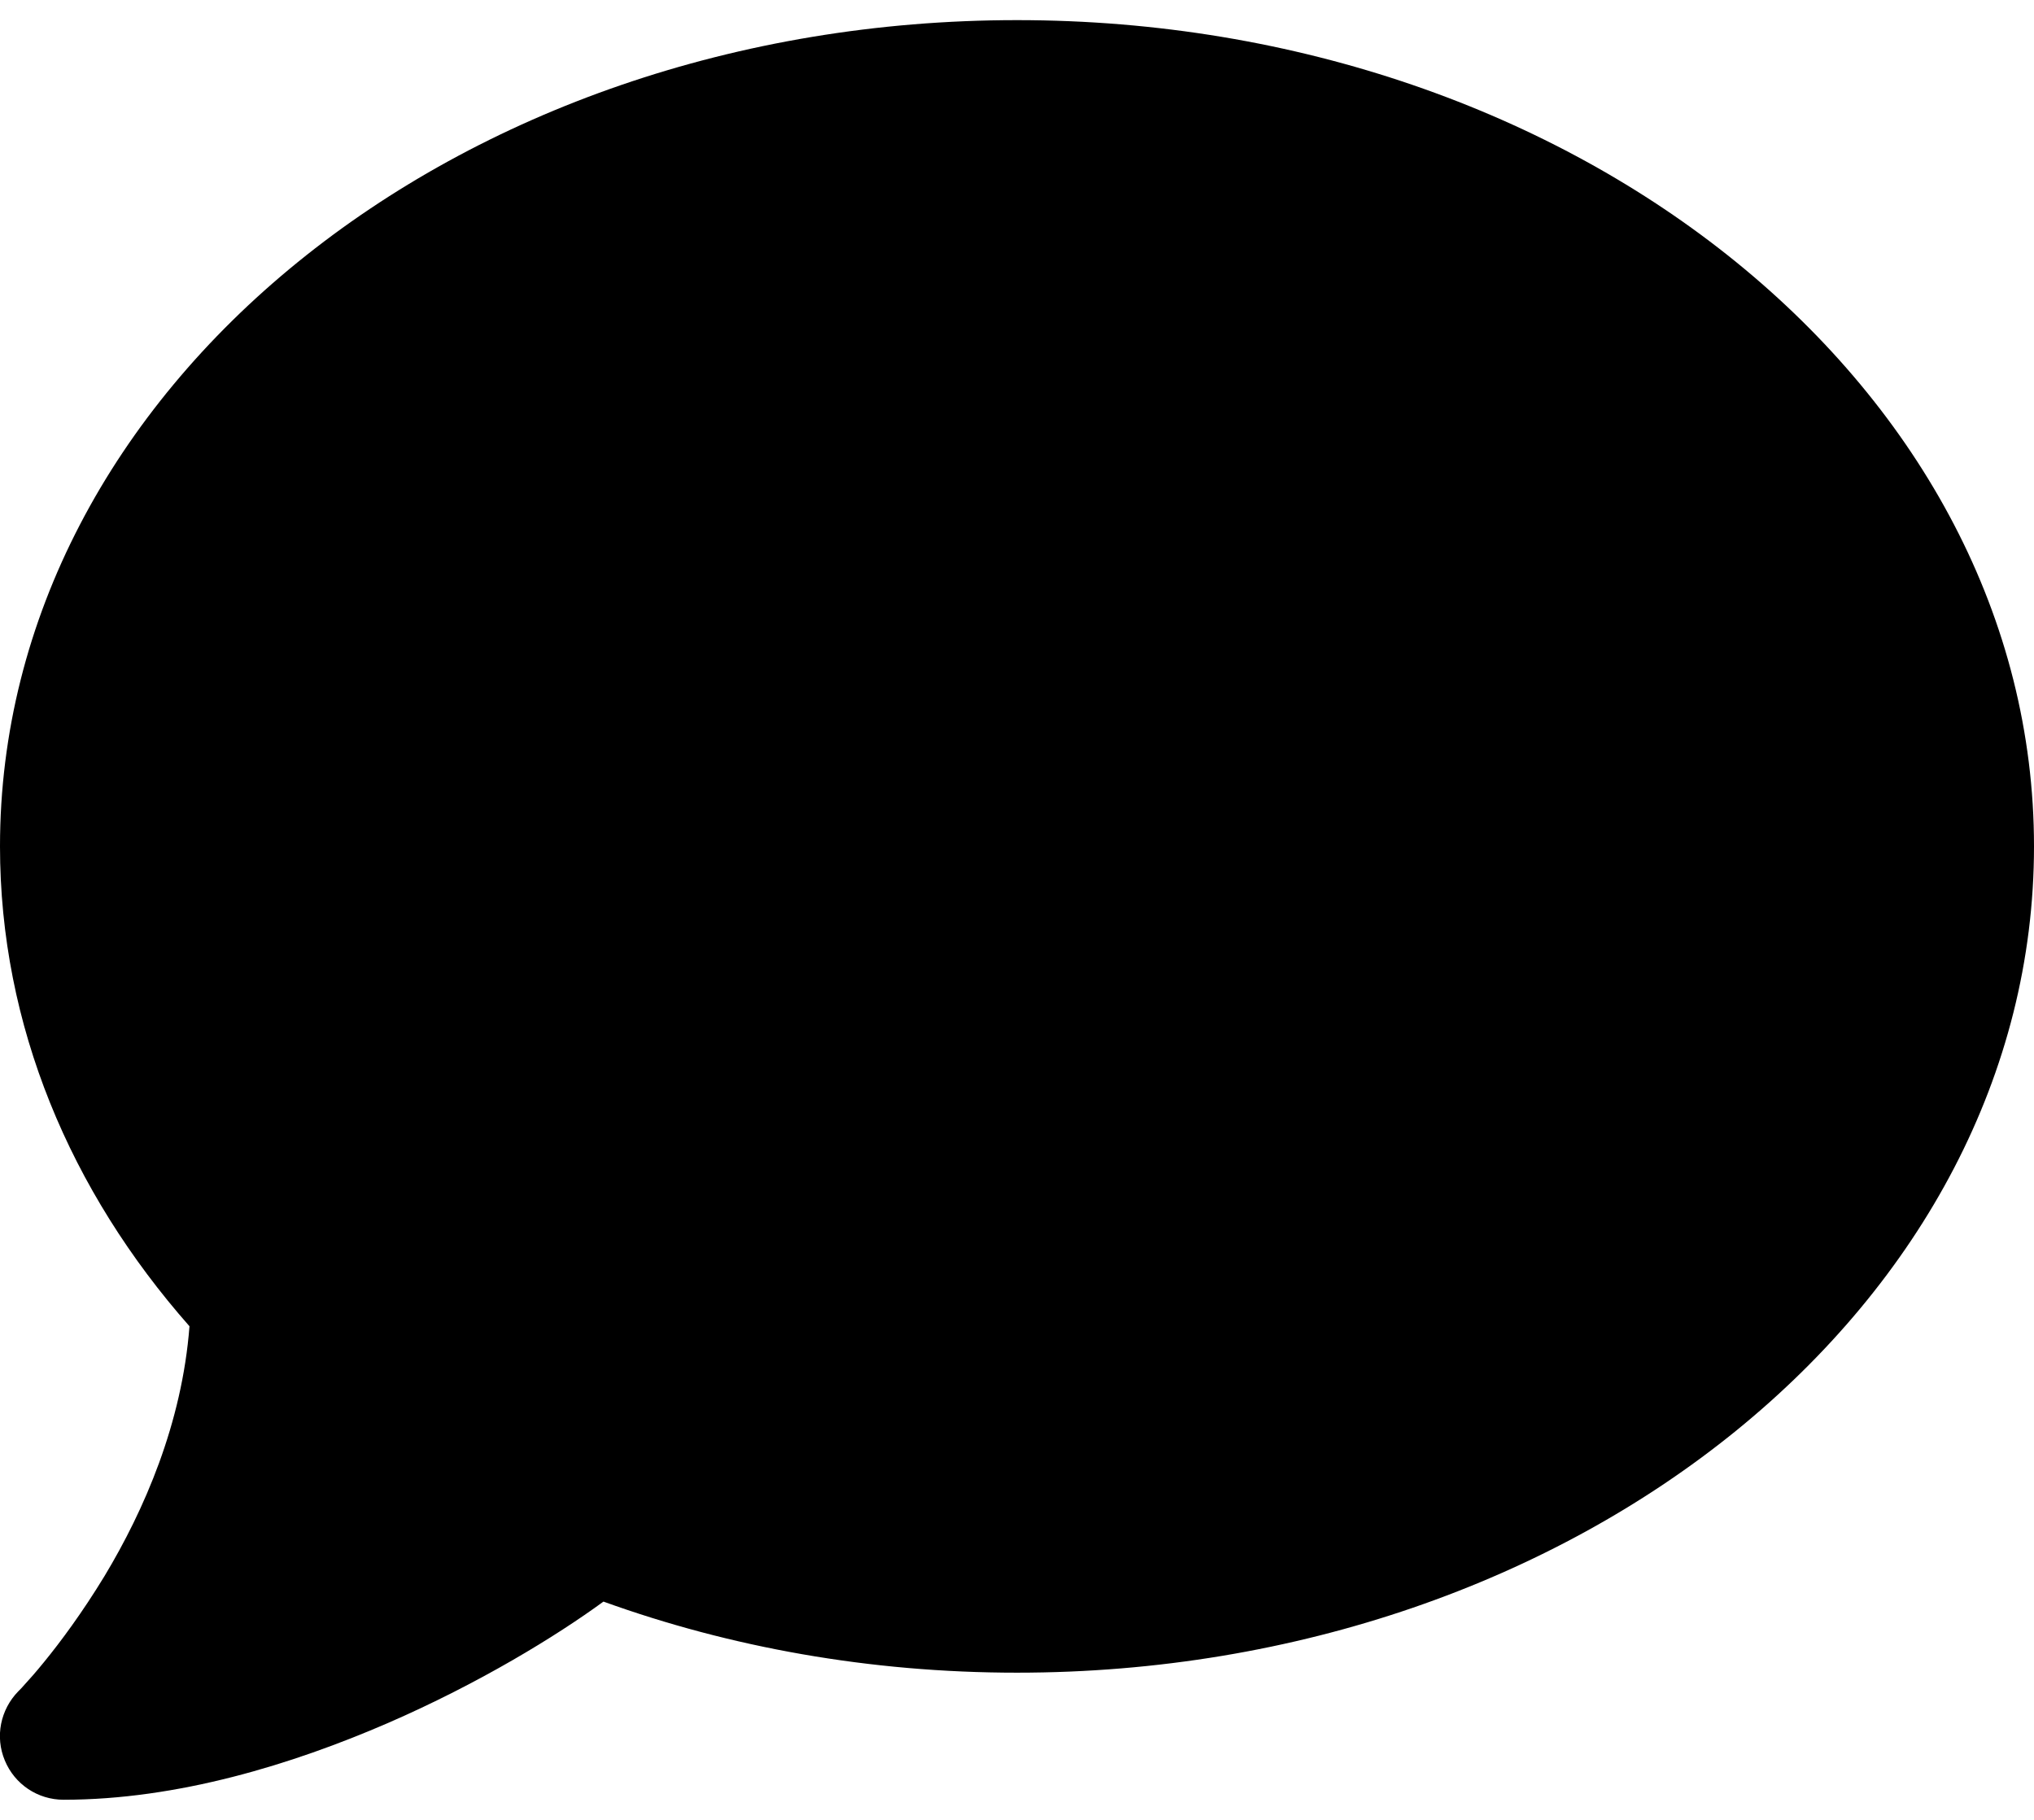 <svg width="19" height="17" viewBox="0 0 19 17" fill="none" xmlns="http://www.w3.org/2000/svg">
<path d="M19 7.906C19 12.17 14.747 15.625 9.5 15.625C8.123 15.625 6.817 15.387 5.637 14.961C5.195 15.284 4.476 15.725 3.622 16.096C2.731 16.482 1.659 16.812 0.594 16.812C0.353 16.812 0.137 16.668 0.045 16.445C-0.048 16.223 0.004 15.97 0.171 15.799L0.182 15.788C0.193 15.777 0.208 15.762 0.23 15.736C0.271 15.692 0.334 15.621 0.412 15.525C0.564 15.339 0.768 15.065 0.976 14.723C1.347 14.107 1.7 13.298 1.77 12.389C0.657 11.127 0 9.58 0 7.906C0 3.642 4.253 0.188 9.5 0.188C14.747 0.188 19 3.642 19 7.906Z" fill="black"/>
</svg>
